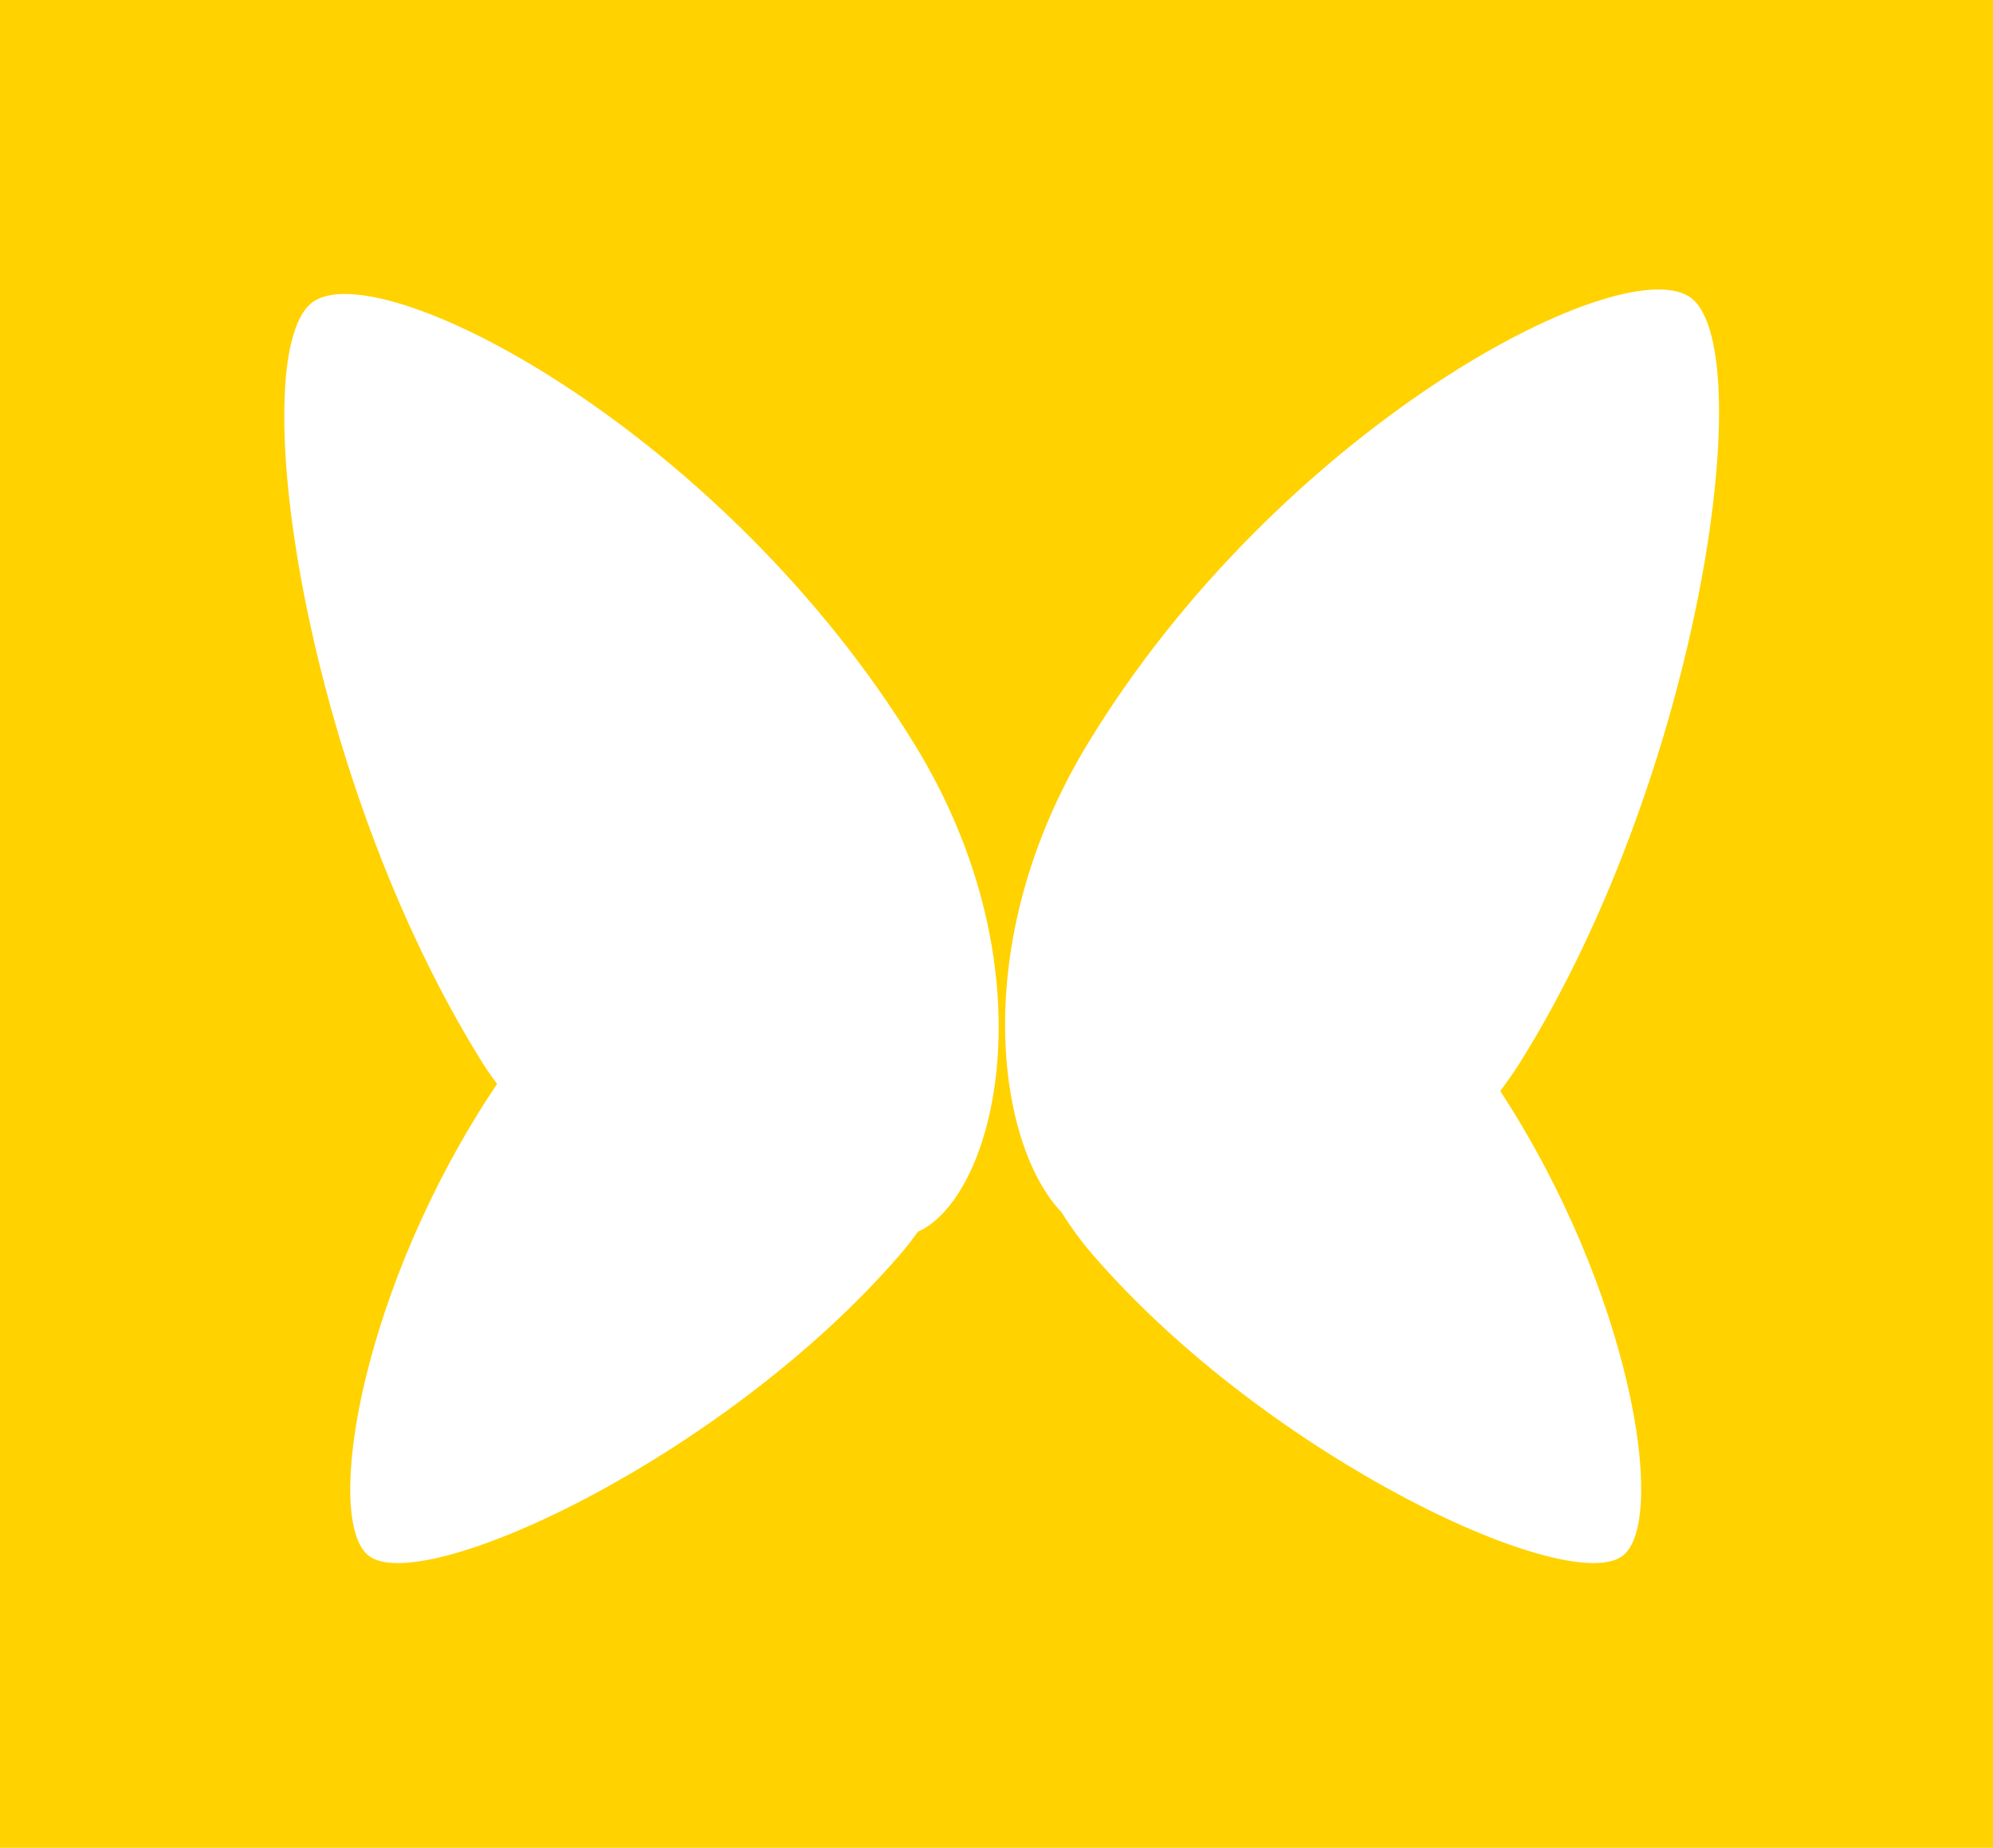 <svg 
 xmlns="http://www.w3.org/2000/svg"
 xmlns:xlink="http://www.w3.org/1999/xlink"
 width="96px" height="89px">
<path fill-rule="evenodd"  fill="rgb(255, 210, 0)"
 d="M44.099,35.928 C34.919,20.899 18.645,12.332 15.150,14.490 C11.656,16.648 14.477,37.209 23.268,51.236 C23.483,51.581 23.717,51.887 23.943,52.209 C17.430,61.901 15.611,72.971 17.685,74.874 C20.077,77.069 34.830,70.298 43.365,60.416 C43.678,60.054 43.956,59.686 44.227,59.317 C44.292,59.283 44.370,59.256 44.433,59.221 C48.108,57.193 50.553,46.493 44.099,35.928 ZM81.348,14.274 C77.855,12.109 61.589,20.706 52.413,35.789 C46.550,45.426 48.042,55.154 51.120,58.376 C51.546,59.047 52.014,59.712 52.574,60.363 C61.105,70.280 75.850,77.075 78.241,74.872 C80.284,72.991 78.547,62.174 72.265,52.551 C72.597,52.102 72.925,51.646 73.234,51.151 C82.021,37.074 84.840,16.440 81.348,14.274 ZM0.000,-0.000 L96.000,-0.000 L96.000,89.000 L0.000,89.000 L0.000,-0.000 Z"/>
</svg>
